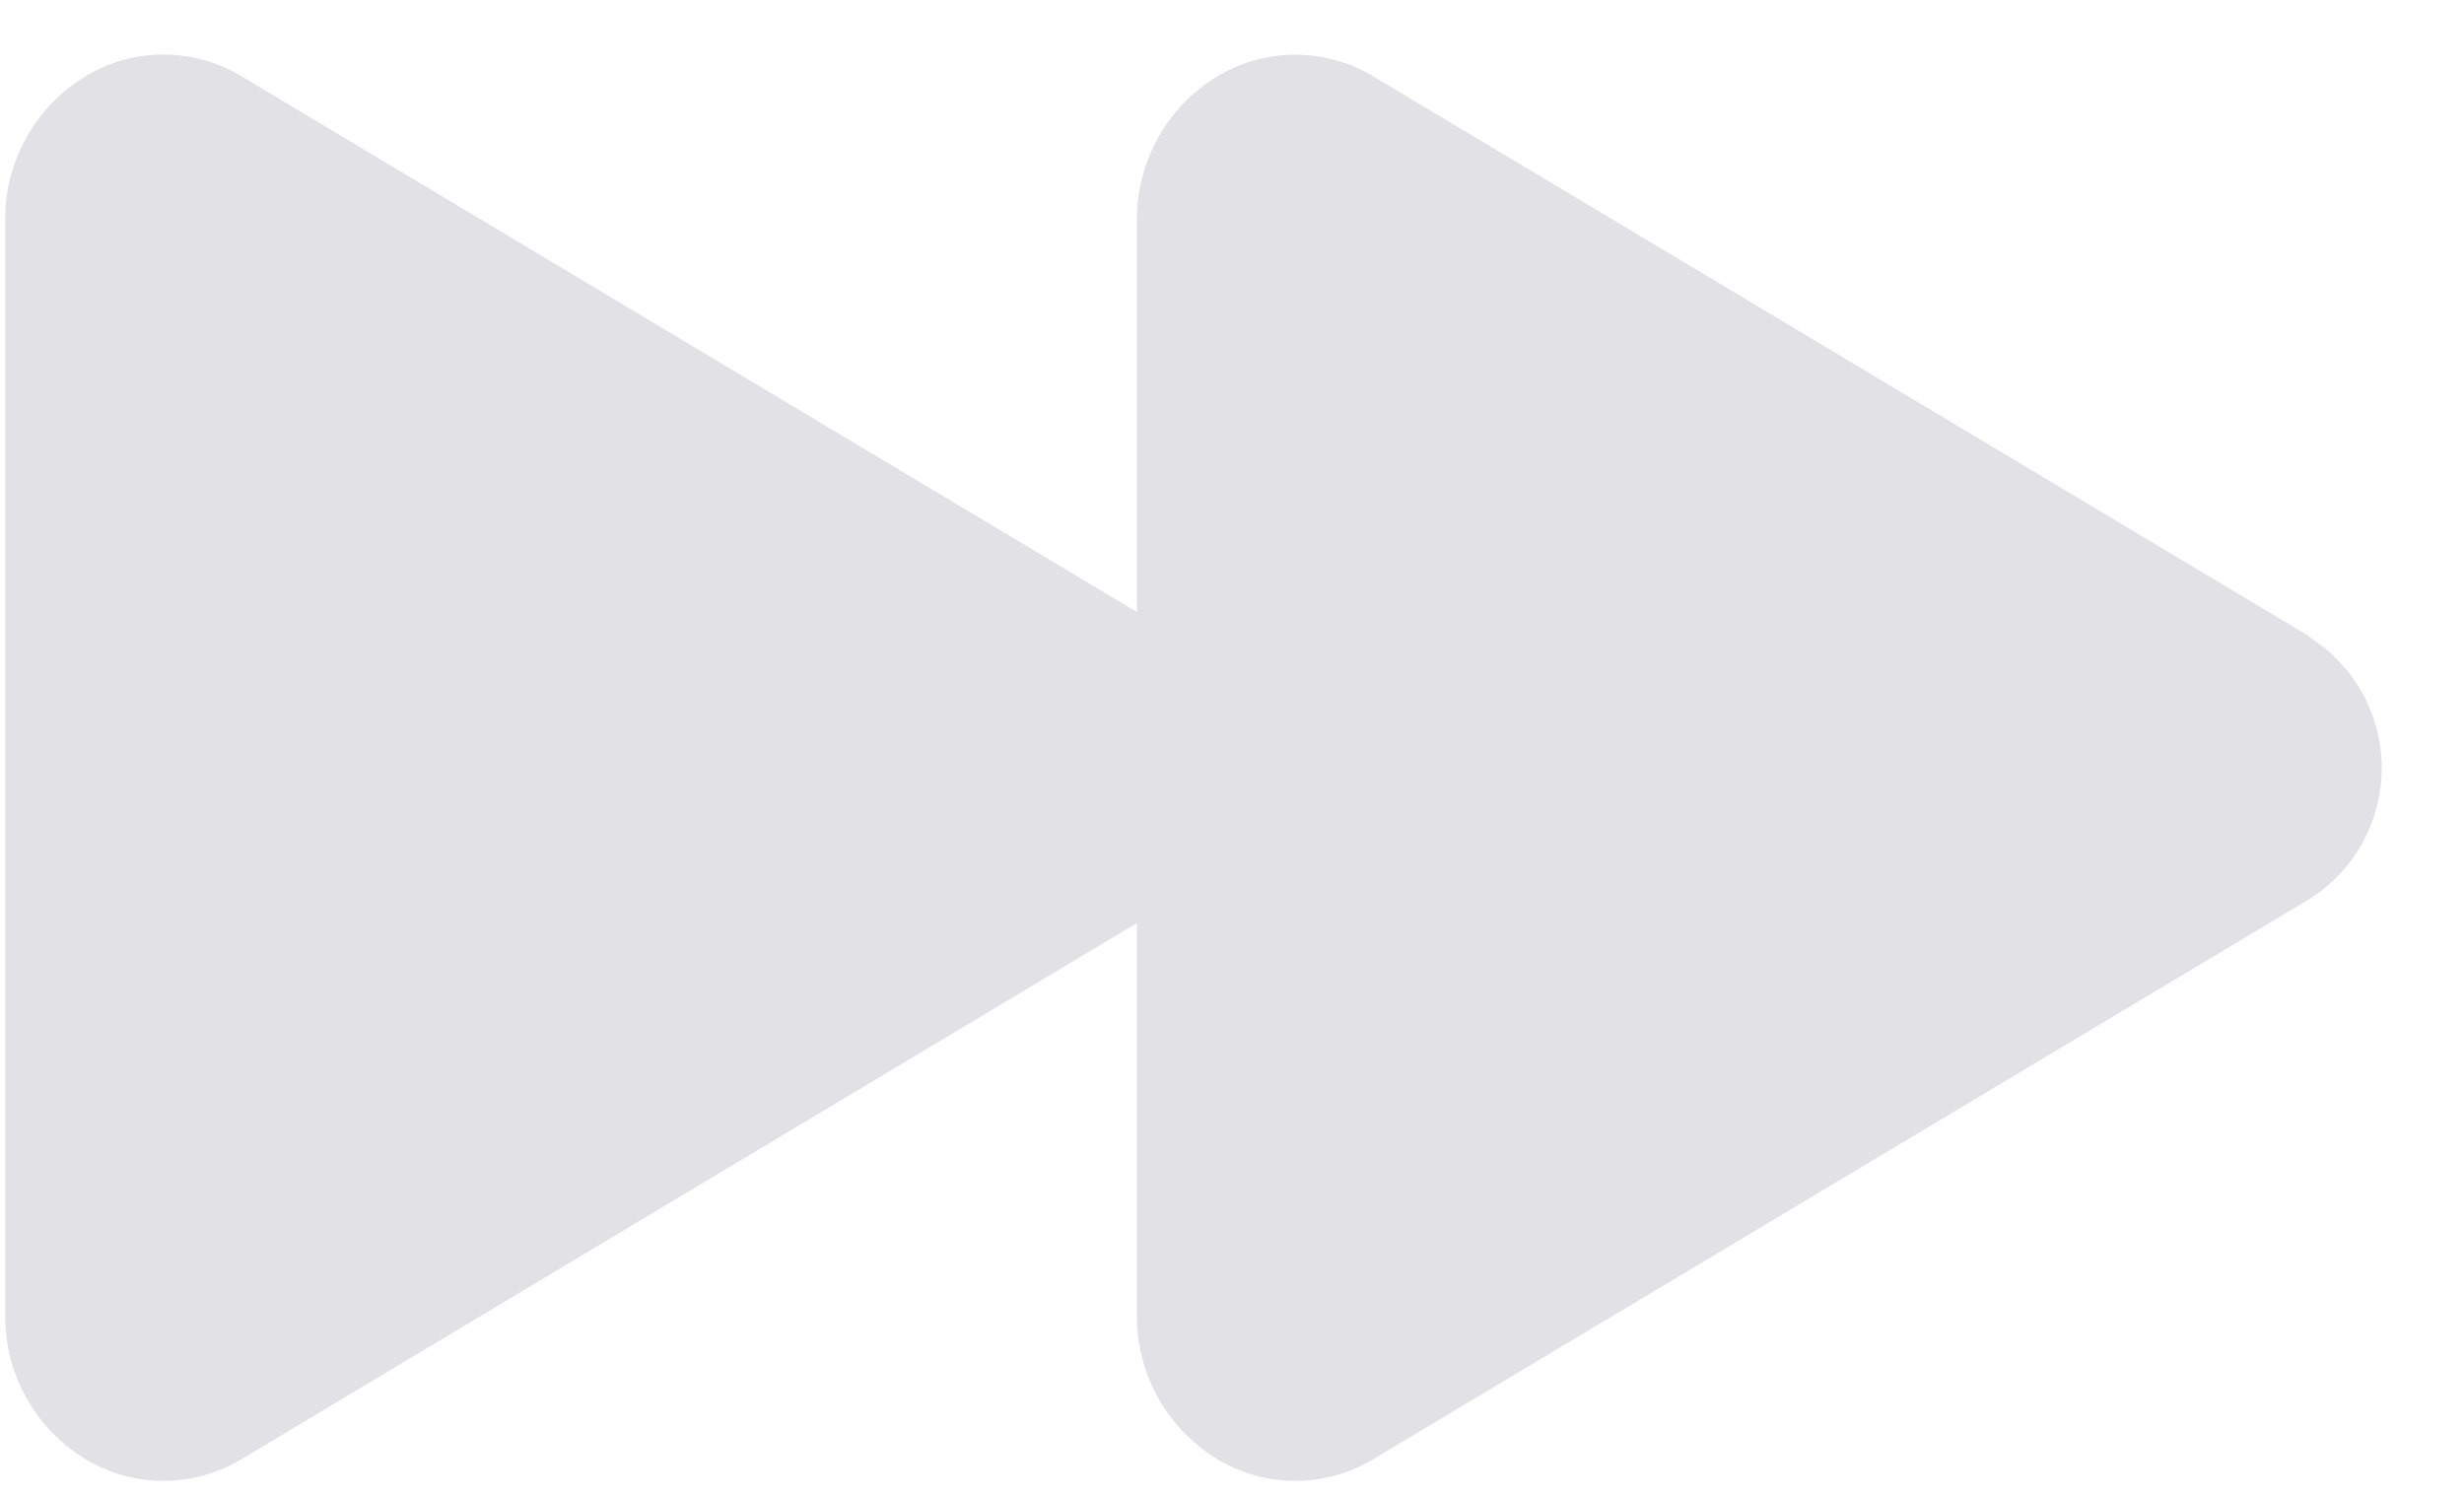 <svg width="28" height="17" viewBox="0 0 28 17" fill="none" xmlns="http://www.w3.org/2000/svg">
<path d="M26.239 7.23L15.612 0.872C15.349 0.712 15.048 0.626 14.74 0.622C14.432 0.618 14.129 0.697 13.863 0.85C13.573 1.019 13.333 1.261 13.168 1.552C13.002 1.844 12.916 2.173 12.92 2.508V6.956L2.751 0.871C2.488 0.711 2.187 0.624 1.879 0.62C1.572 0.616 1.268 0.695 1.002 0.849C0.712 1.017 0.472 1.259 0.307 1.551C0.141 1.842 0.055 2.172 0.059 2.507V14.942C0.055 15.277 0.141 15.607 0.306 15.898C0.472 16.19 0.712 16.432 1.002 16.601C1.268 16.754 1.572 16.833 1.879 16.829C2.187 16.825 2.488 16.739 2.751 16.579L12.92 10.49V14.94C12.916 15.275 13.001 15.606 13.167 15.897C13.333 16.189 13.573 16.432 13.863 16.601C14.129 16.754 14.432 16.833 14.74 16.829C15.048 16.825 15.349 16.739 15.612 16.579L26.239 10.22C26.492 10.062 26.7 9.842 26.845 9.582C26.989 9.321 27.065 9.027 27.065 8.729C27.065 8.431 26.989 8.138 26.845 7.877C26.7 7.616 26.492 7.397 26.239 7.238V7.23Z" fill="#E1E1E6"/>
</svg>

